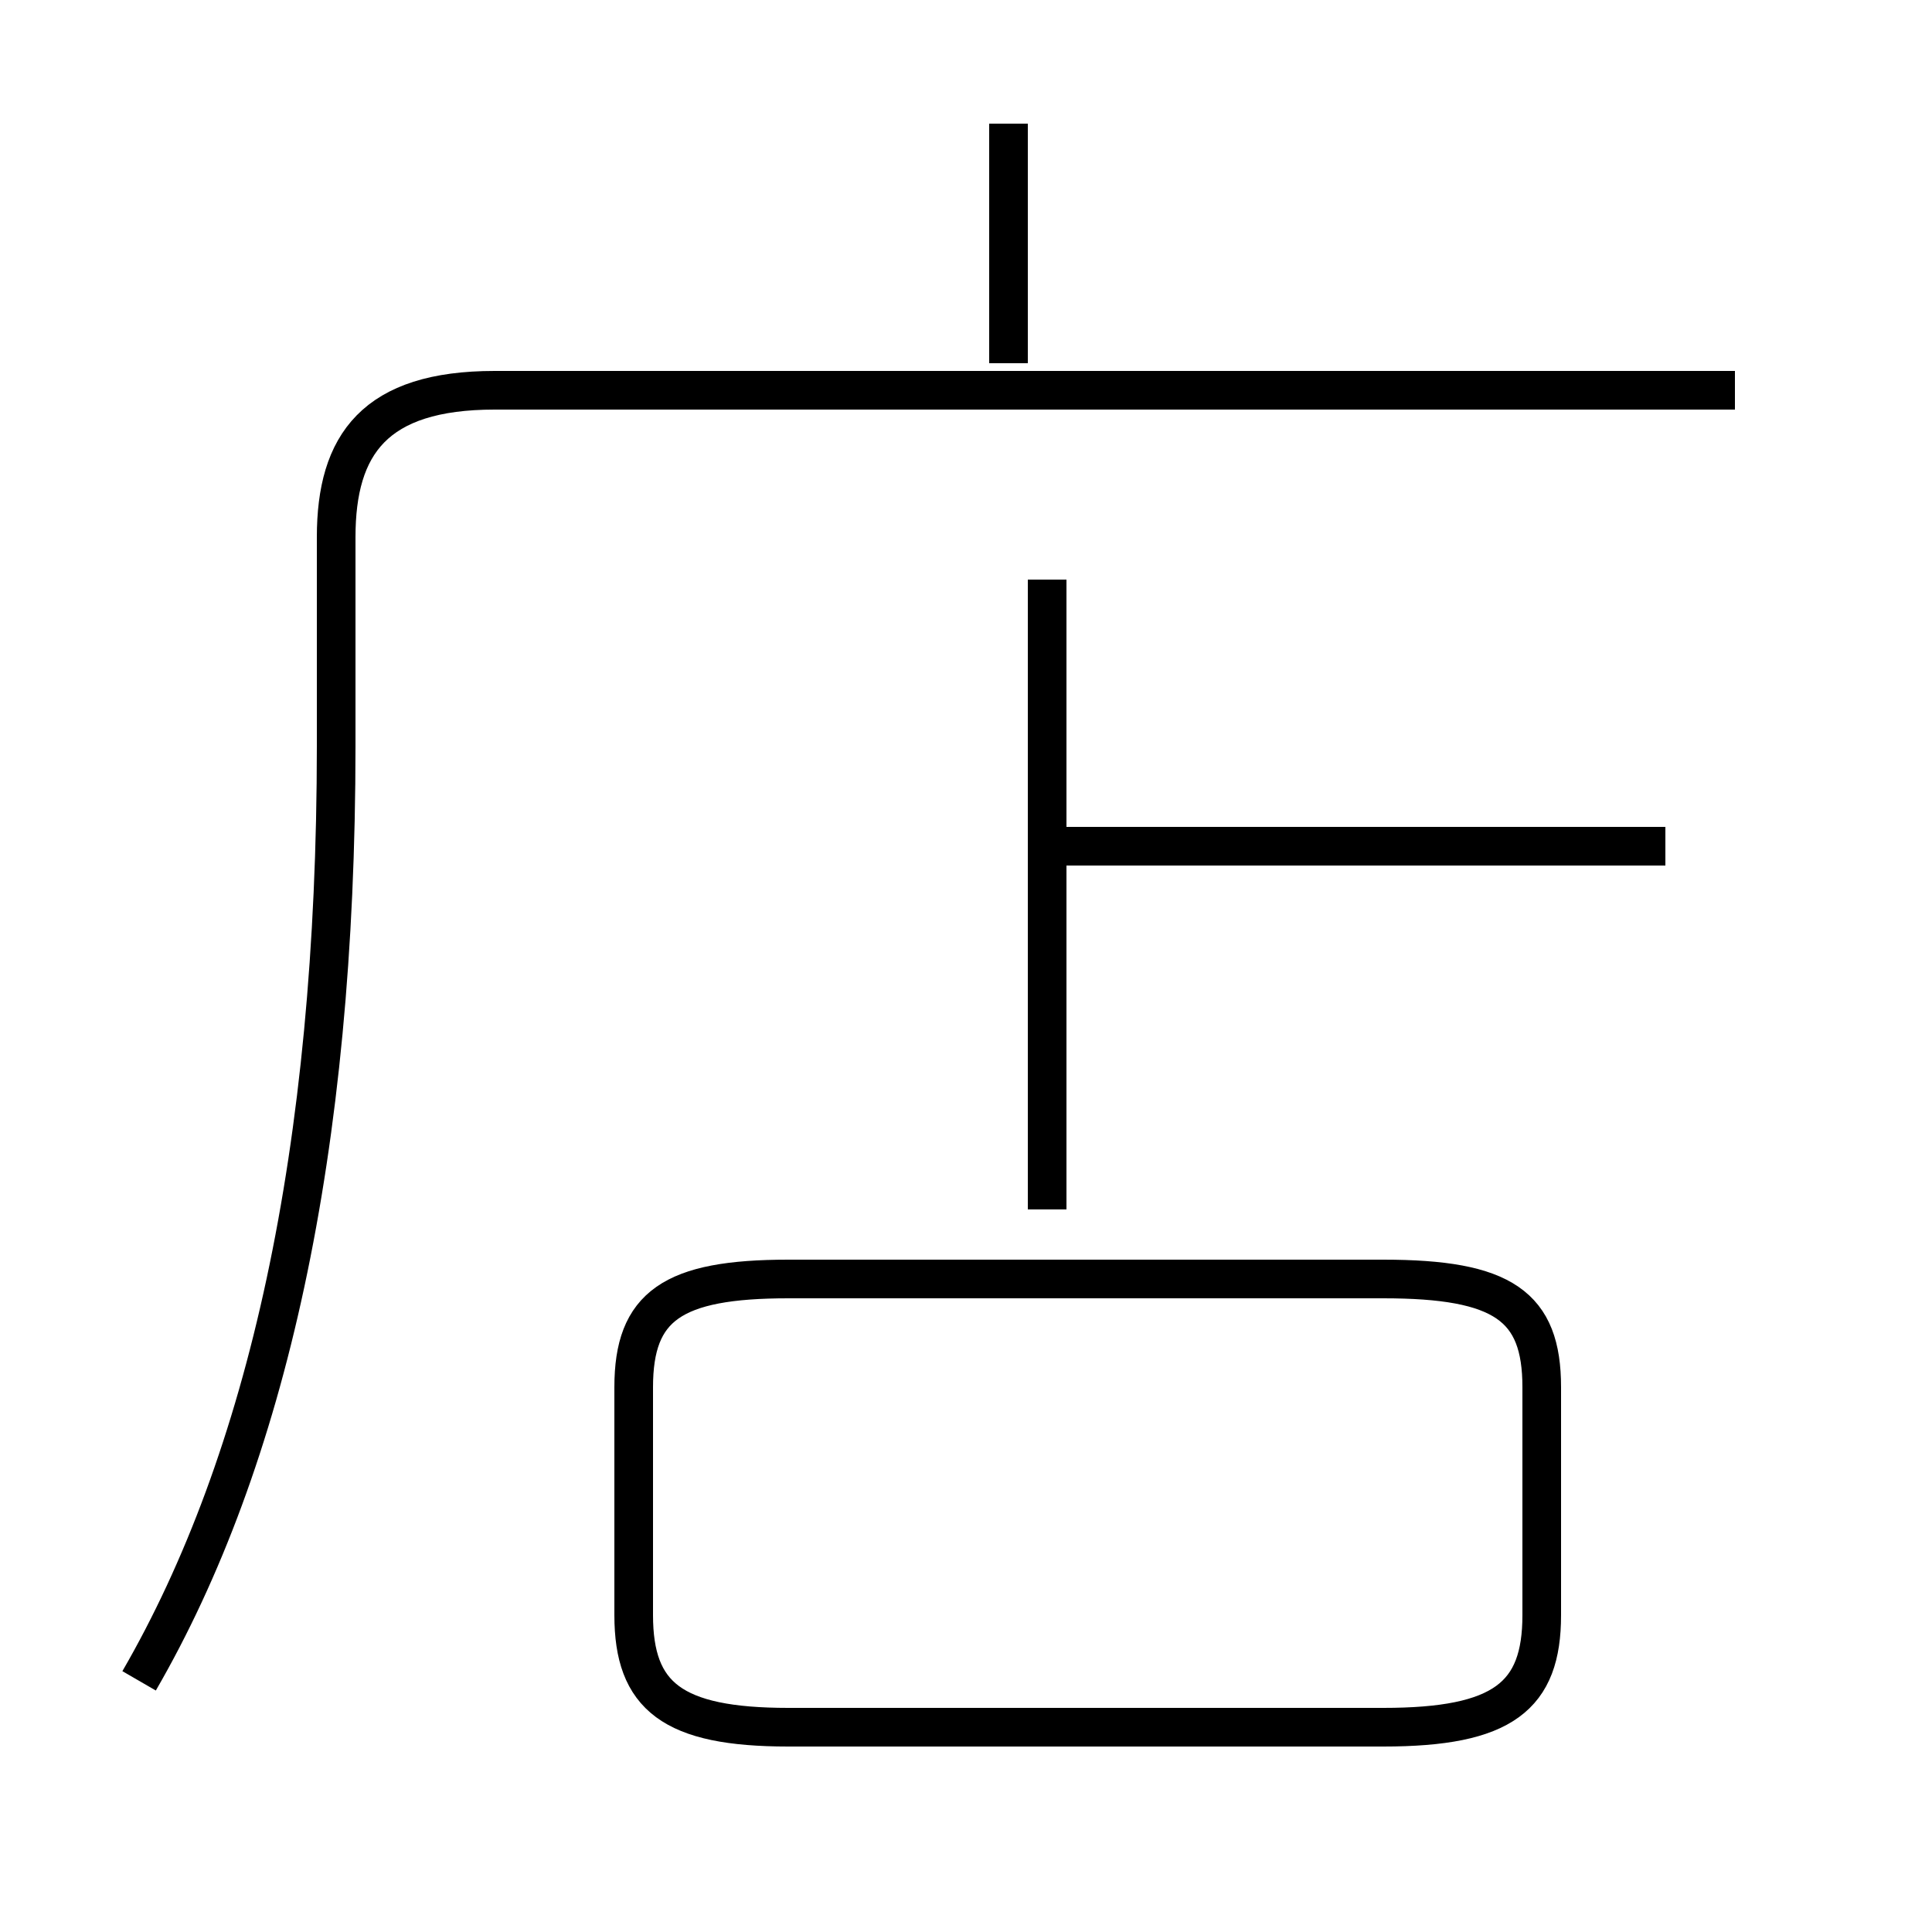 <?xml version='1.0' encoding='utf8'?>
<svg viewBox="0.0 -44.0 50.0 50.0" version="1.1" xmlns="http://www.w3.org/2000/svg">
<rect x="0.0" y="-44.0" width="50.0" height="50.0" fill="#808080" stroke="none"/>
<rect x="-1000" y="-1000" width="2000" height="2000" stroke="white" fill="white"/>
<g style="fill:none; stroke:#000000;  stroke-width:1">
<path d="M 3.6 0.5 C 6.9 6.2 8.7 14.2 8.7 24.7 L 8.7 30.1 C 8.7 32.5 9.7 33.9 12.8 33.9 L 44.9 33.9 M 26.1 34.6 L 26.1 40.8 M 43.1 22.1 L 27.1 22.1 M 27.1 12.7 L 27.1 29.0 M 20.4 -0.7 L 35.8 -0.7 C 38.9 -0.7 39.9 0.1 39.9 2.2 L 39.9 8.1 C 39.9 10.2 38.9 10.9 35.8 10.9 L 20.4 10.9 C 17.4 10.9 16.4 10.2 16.4 8.1 L 16.4 2.2 C 16.4 0.1 17.4 -0.7 20.4 -0.7 Z " transform="scale(1, -1)" />
</g>
</svg>